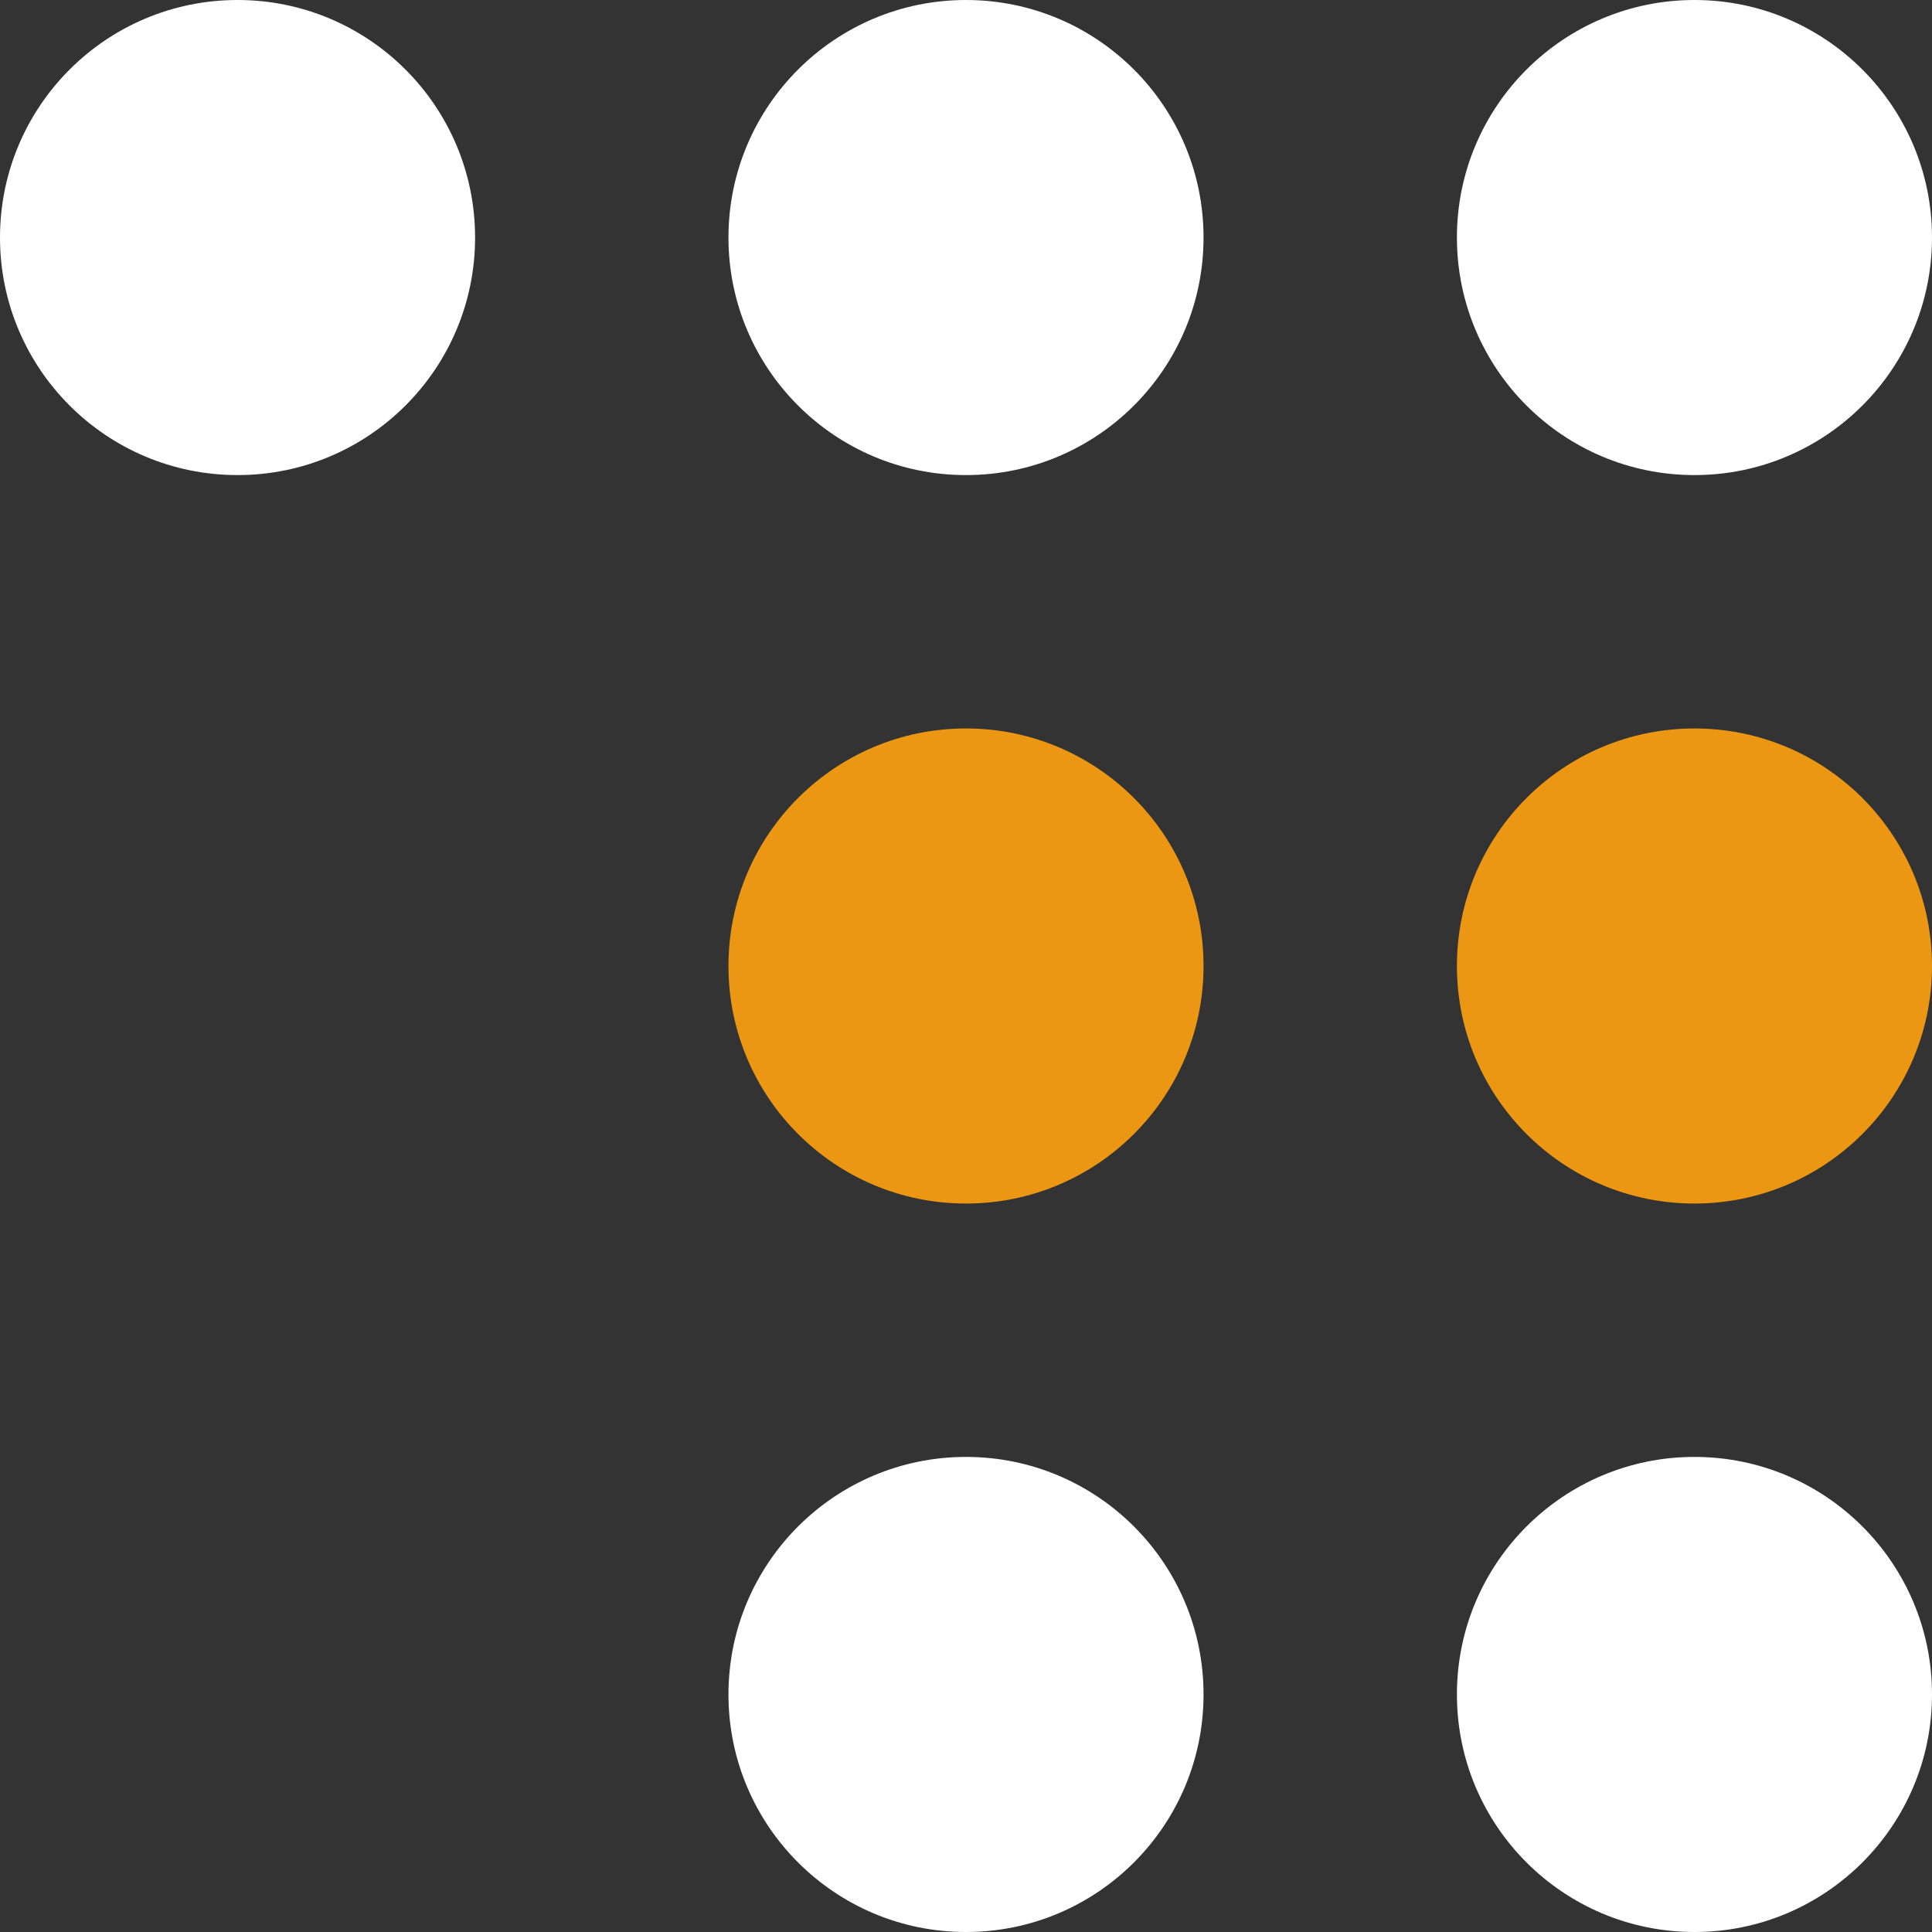 <svg width="61" height="61" viewBox="0 0 61 61" fill="none" xmlns="http://www.w3.org/2000/svg">
<rect x="0" y="0" width="61" height="61" fill="#333333" stroke="none"/>
<circle cx="53.5" cy="30.5" r="7.5" fill="#EB9713"/>
<circle cx="7.5" cy="7.5" r="7.5" fill="white"/>
<circle cx="30.5" cy="7.5" r="7.5" fill="white"/>
<circle cx="30.5" cy="30.5" r="7.5" fill="#EB9713"/>
<circle cx="30.5" cy="53.5" r="7.5" fill="white"/>
<circle cx="53.5" cy="7.5" r="7.5" fill="white"/>
<circle cx="53.5" cy="53.5" r="7.5" fill="white"/>
</svg>

